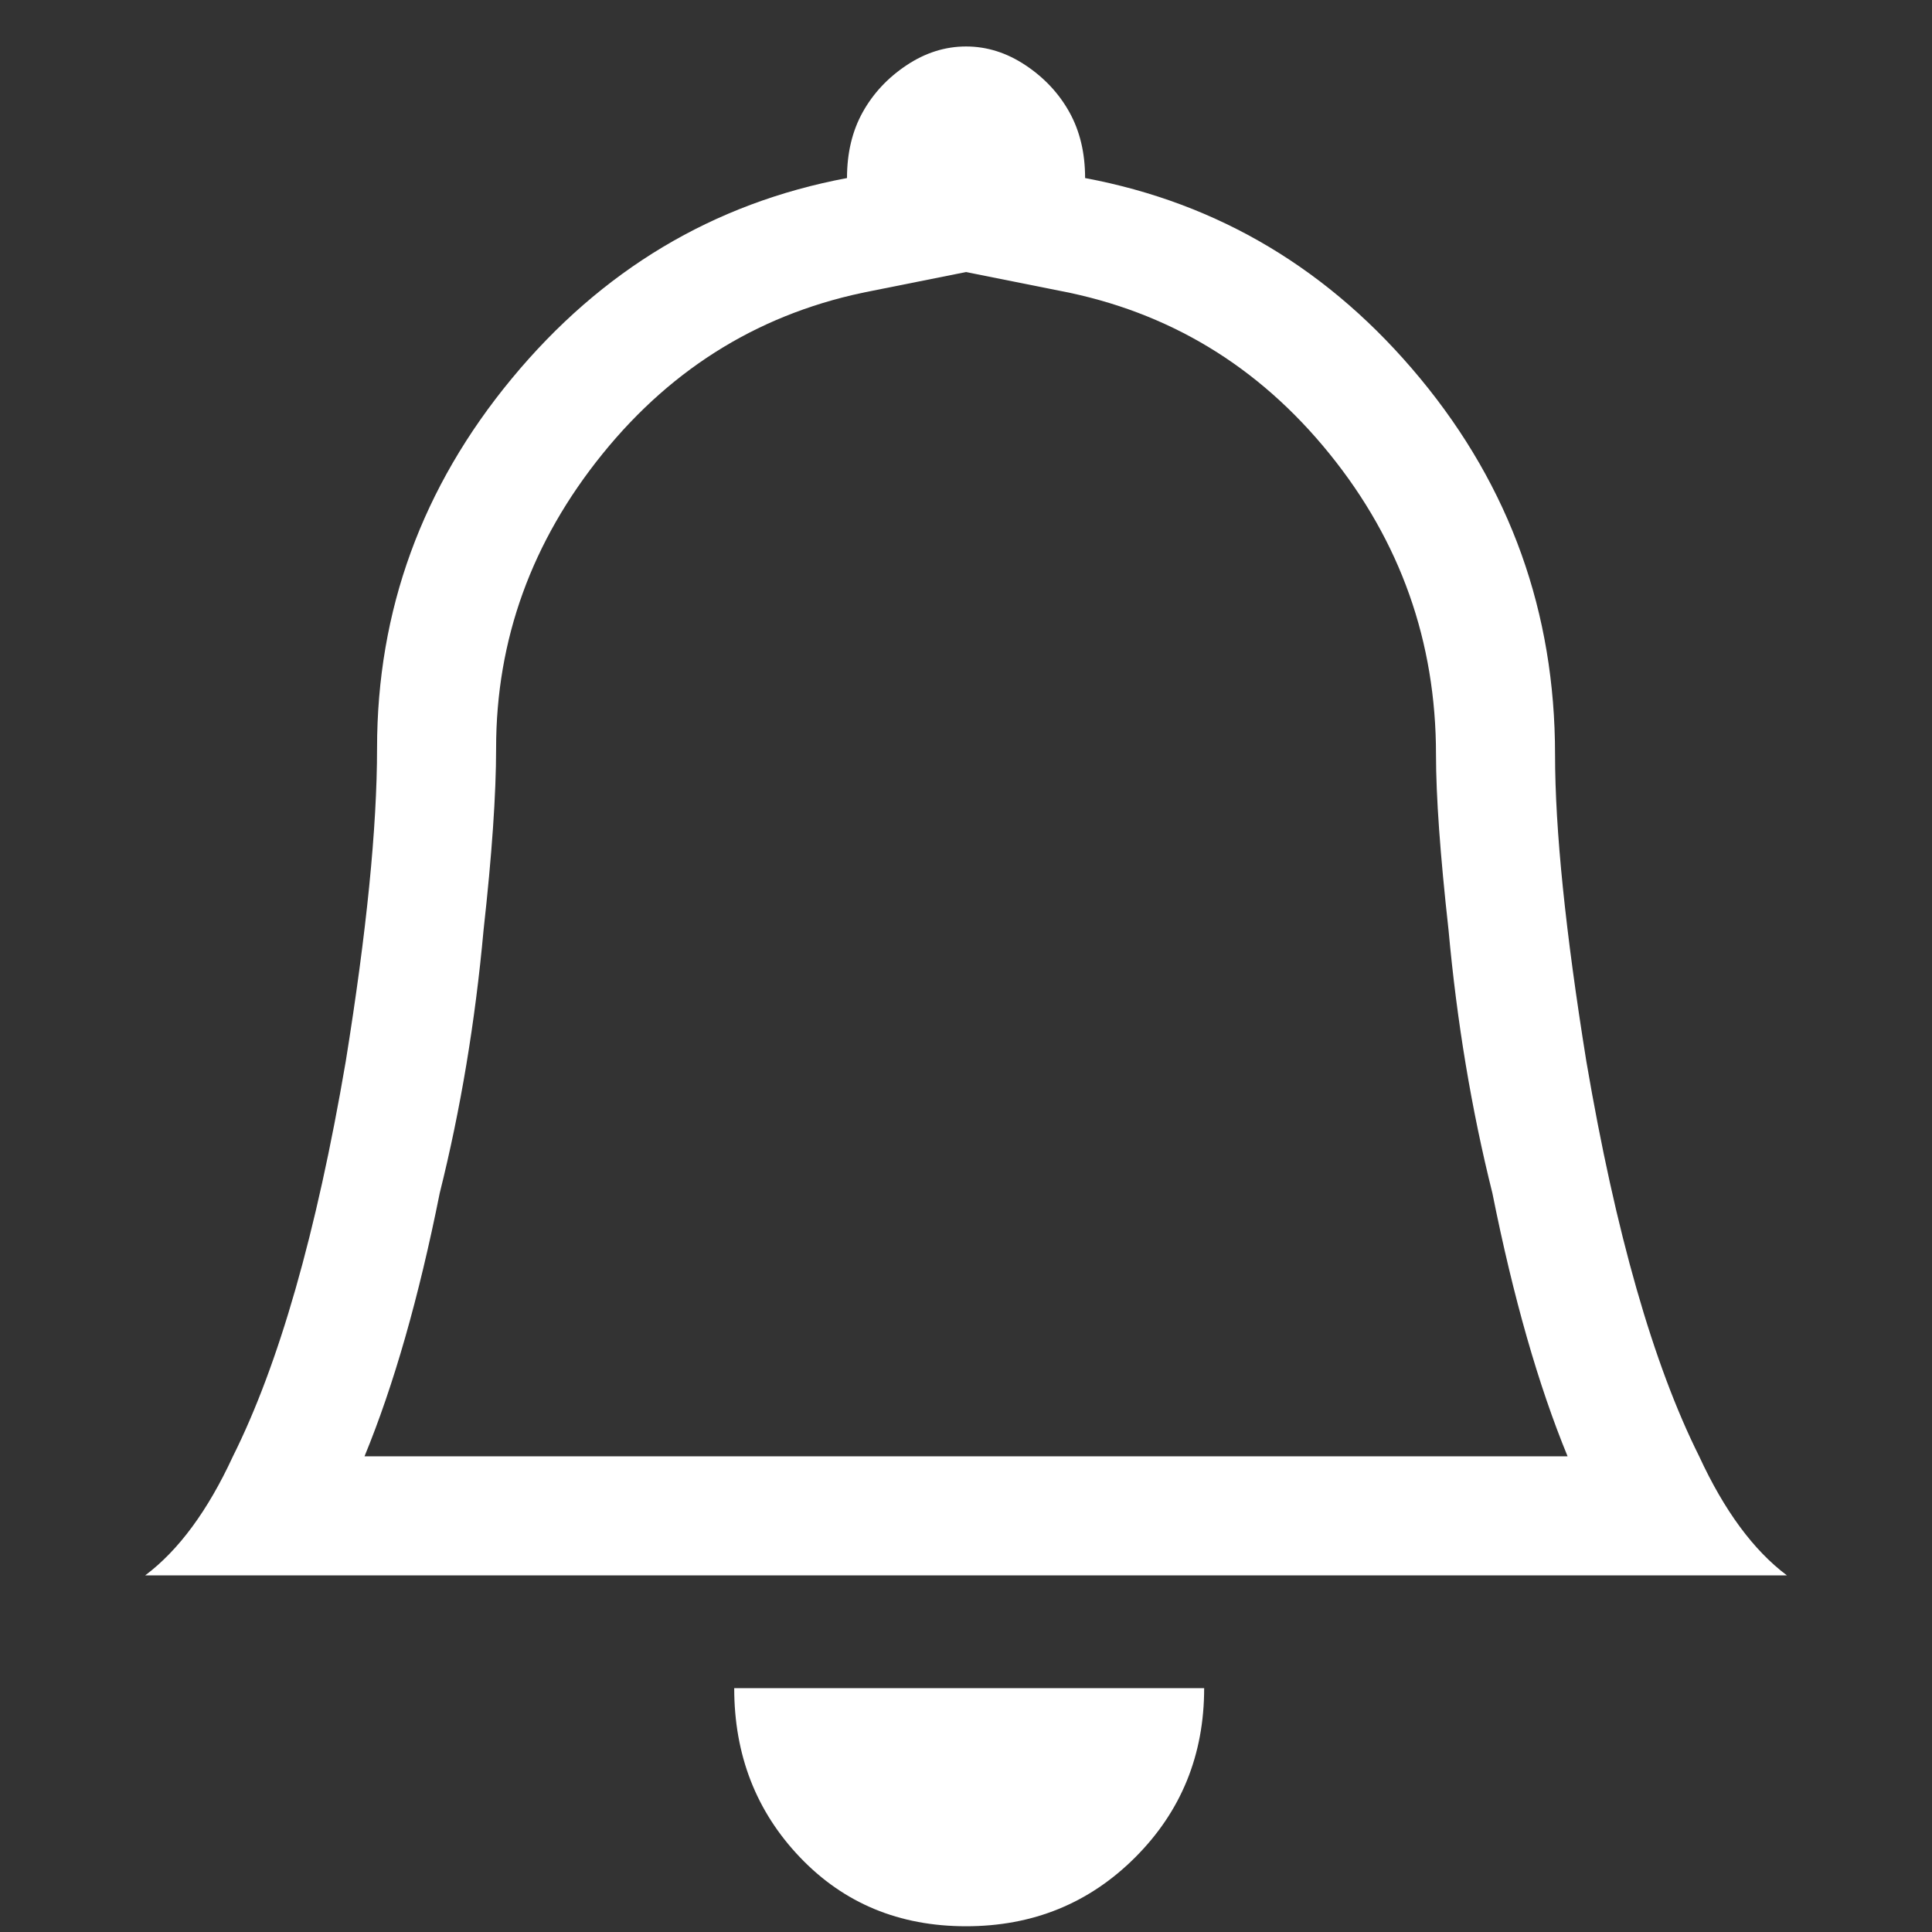 <svg width="37" height="37" viewBox="0 0 37 37" fill="none" xmlns="http://www.w3.org/2000/svg">
<rect x="0" y="0" width="37" height="37" fill="#333333" stroke="none"/>
<g clip-path="url(#clip0_104_1807)">
<path d="M18.501 36.89C19.781 36.89 20.861 36.45 21.741 35.57C22.621 34.69 23.061 33.61 23.061 32.33H14.061C14.061 33.61 14.481 34.69 15.321 35.57C16.161 36.45 17.221 36.89 18.501 36.89ZM18.501 5.21L16.701 5.57C14.621 5.97 12.901 7.01 11.541 8.69C10.181 10.37 9.501 12.25 9.501 14.33C9.501 15.21 9.421 16.37 9.261 17.81C9.101 19.57 8.821 21.25 8.421 22.85C8.021 24.85 7.541 26.53 6.981 27.89H30.021C29.461 26.53 28.981 24.85 28.581 22.85C28.181 21.25 27.901 19.57 27.741 17.81C27.581 16.37 27.501 15.25 27.501 14.45C27.501 12.29 26.821 10.37 25.461 8.69C24.101 7.01 22.381 5.97 20.301 5.57L18.501 5.21ZM32.541 27.89C33.021 28.93 33.581 29.69 34.221 30.17H2.781C3.421 29.69 3.981 28.93 4.461 27.89C5.341 26.13 6.061 23.61 6.621 20.33C7.021 17.85 7.221 15.85 7.221 14.33C7.221 11.69 8.081 9.33 9.801 7.25C11.521 5.17 13.661 3.89 16.221 3.41C16.221 2.93 16.321 2.51 16.521 2.15C16.721 1.79 17.001 1.49 17.361 1.25C17.721 1.01 18.101 0.89 18.501 0.89C18.901 0.89 19.281 1.01 19.641 1.25C20.001 1.49 20.281 1.79 20.481 2.15C20.681 2.51 20.781 2.93 20.781 3.41C23.341 3.89 25.481 5.17 27.201 7.25C28.921 9.33 29.781 11.73 29.781 14.45C29.781 15.89 29.981 17.85 30.381 20.33C30.941 23.61 31.661 26.13 32.541 27.89Z" fill="white"/>
</g>
<defs>
<clipPath id="clip0_104_1807">
<rect width="36" height="36" fill="white" transform="matrix(1 0 0 -1 0.5 36.89)"/>
</clipPath>
</defs>
</svg>
